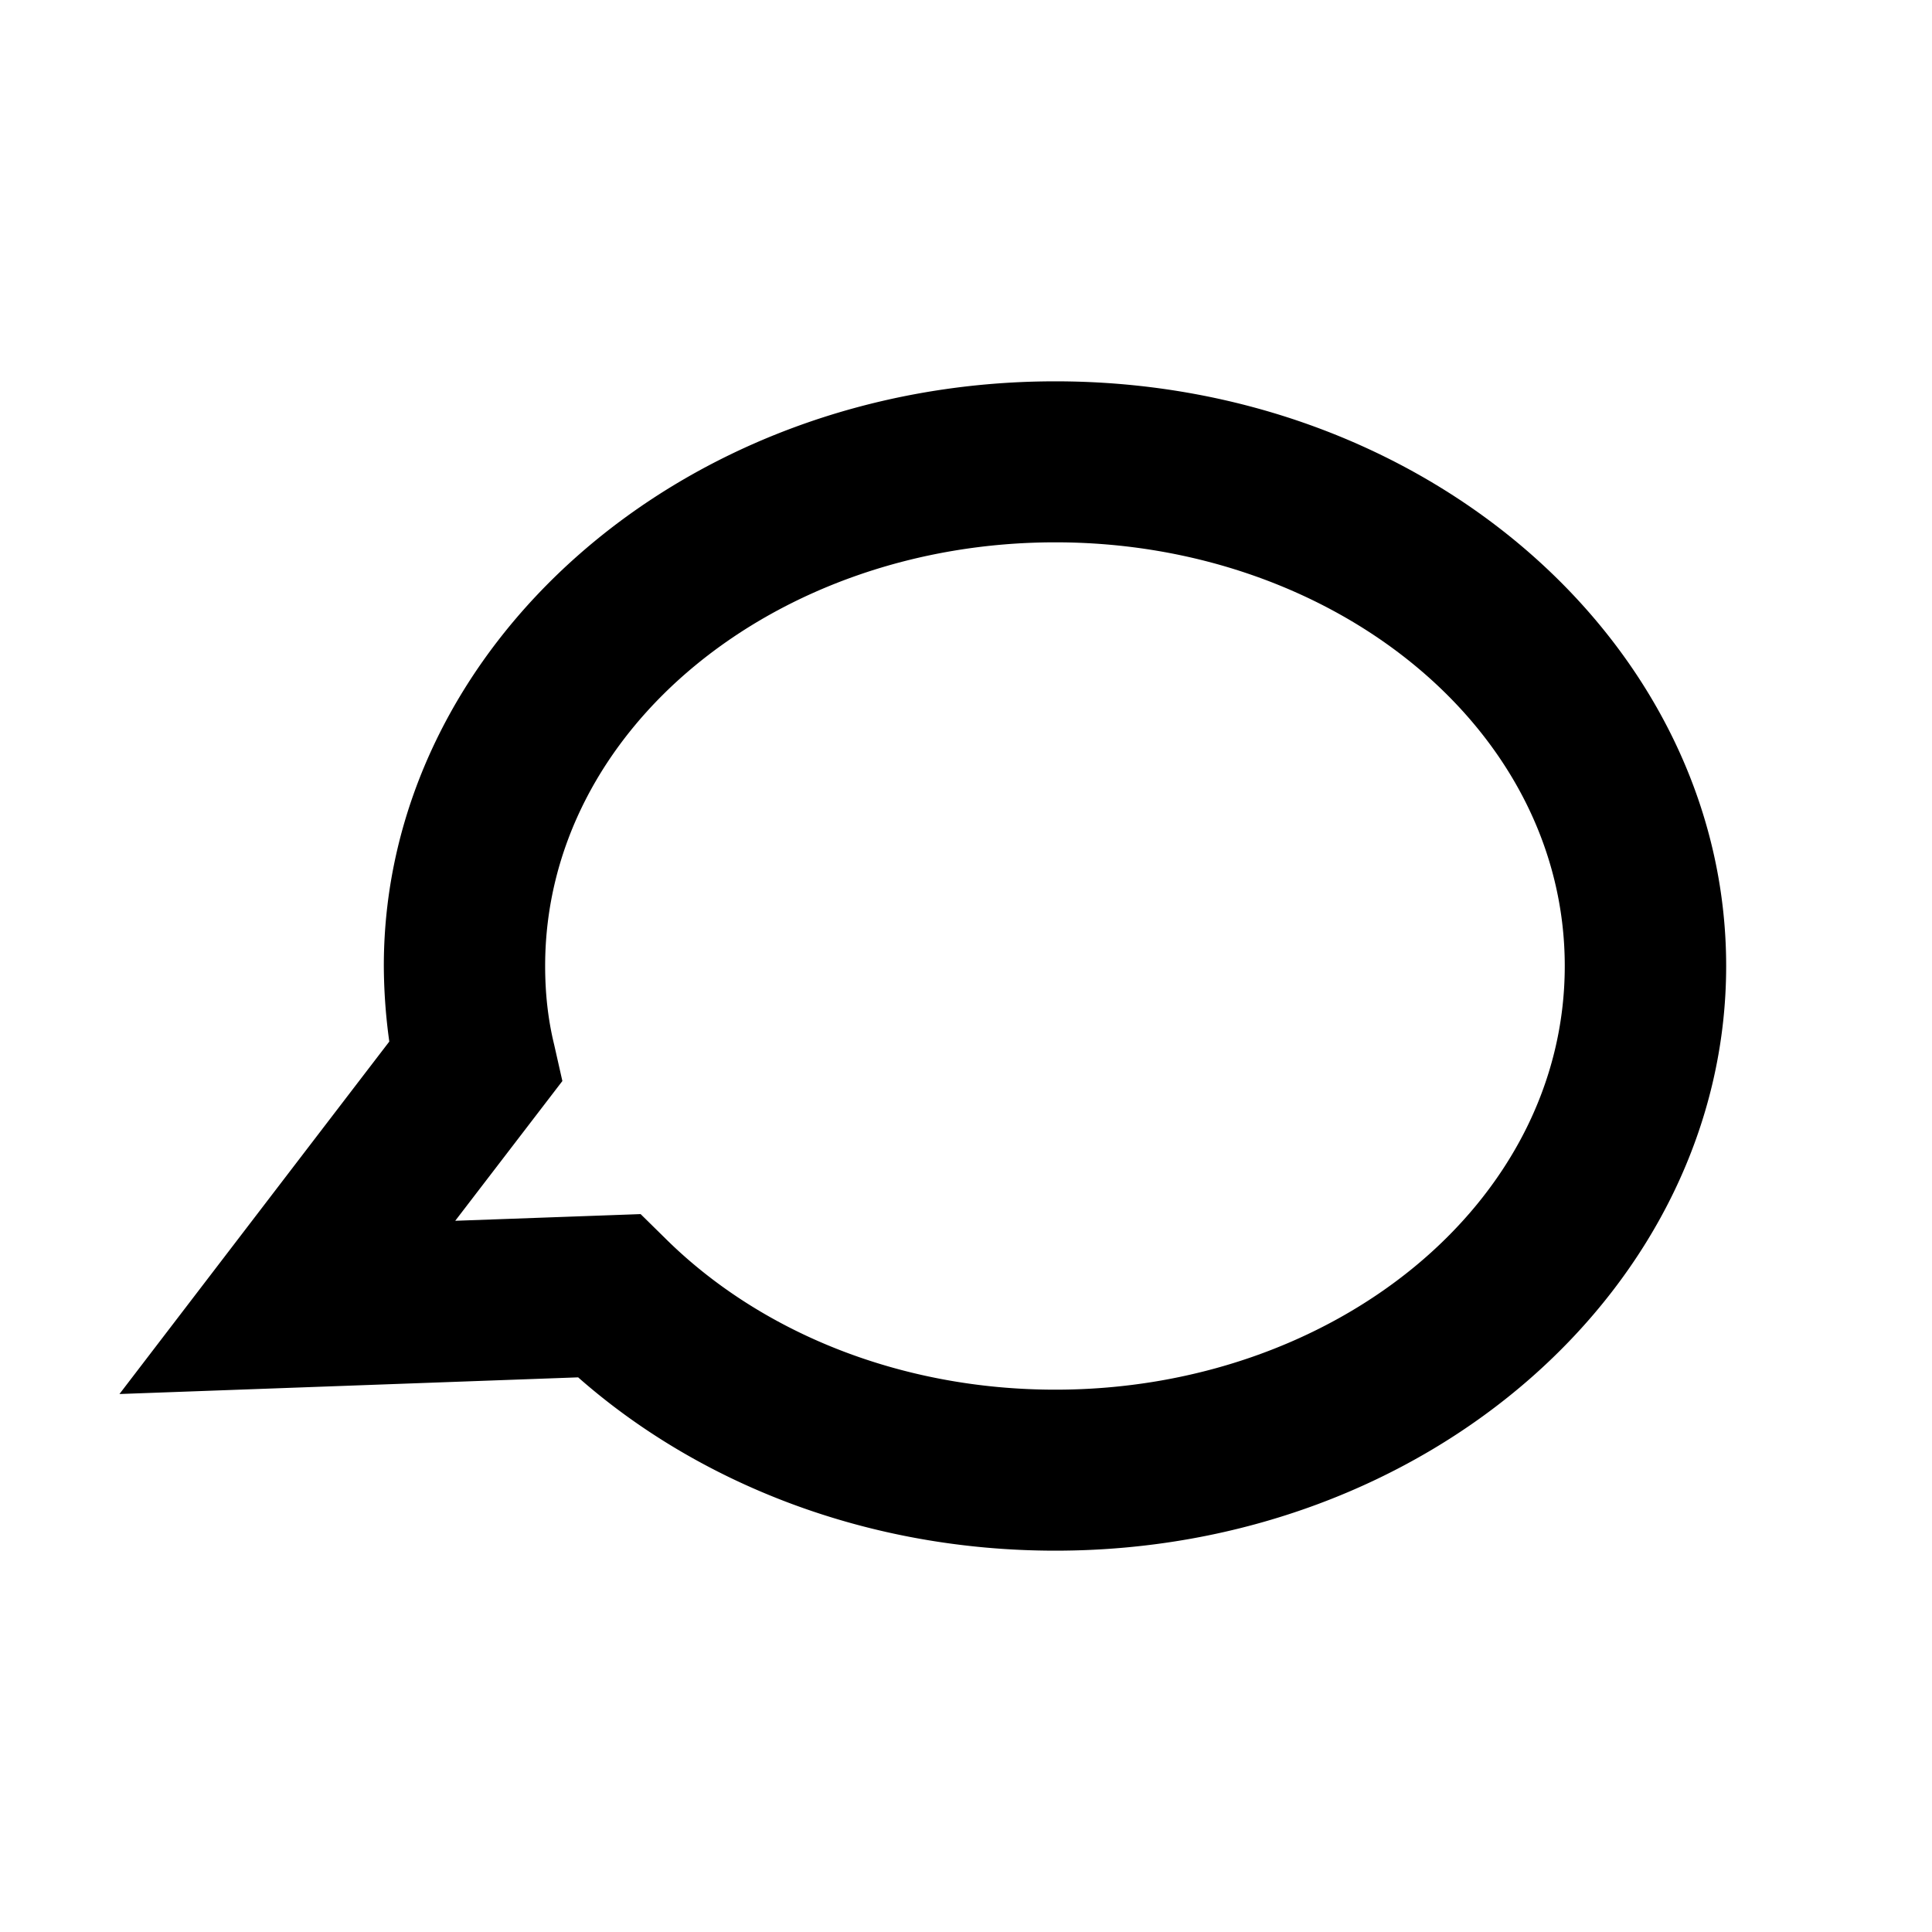 <svg xmlns="http://www.w3.org/2000/svg" xml:space="preserve" style="fill-rule:evenodd;clip-rule:evenodd;stroke-linejoin:round;stroke-miterlimit:2" viewBox="0 0 24 24"><path d="m7.182 17.11-5.698.207s3.352-4.38 3.352-4.378a7 7 0 0 1-.068-.94c0-3.96 3.702-7.262 8.342-7.262S21.443 8.038 21.443 12s-3.693 7.263-8.333 7.263c-2.329 0-4.427-.831-5.928-2.153m1.083-1.726c1.168 1.158 2.908 1.879 4.845 1.879 3.454 0 6.328-2.311 6.328-5.263s-2.874-5.263-6.328-5.263c-3.463 0-6.338 2.312-6.338 5.263 0 .332.034.658.111.973l.103.456-1.331 1.736 2.303-.083z"/></svg>